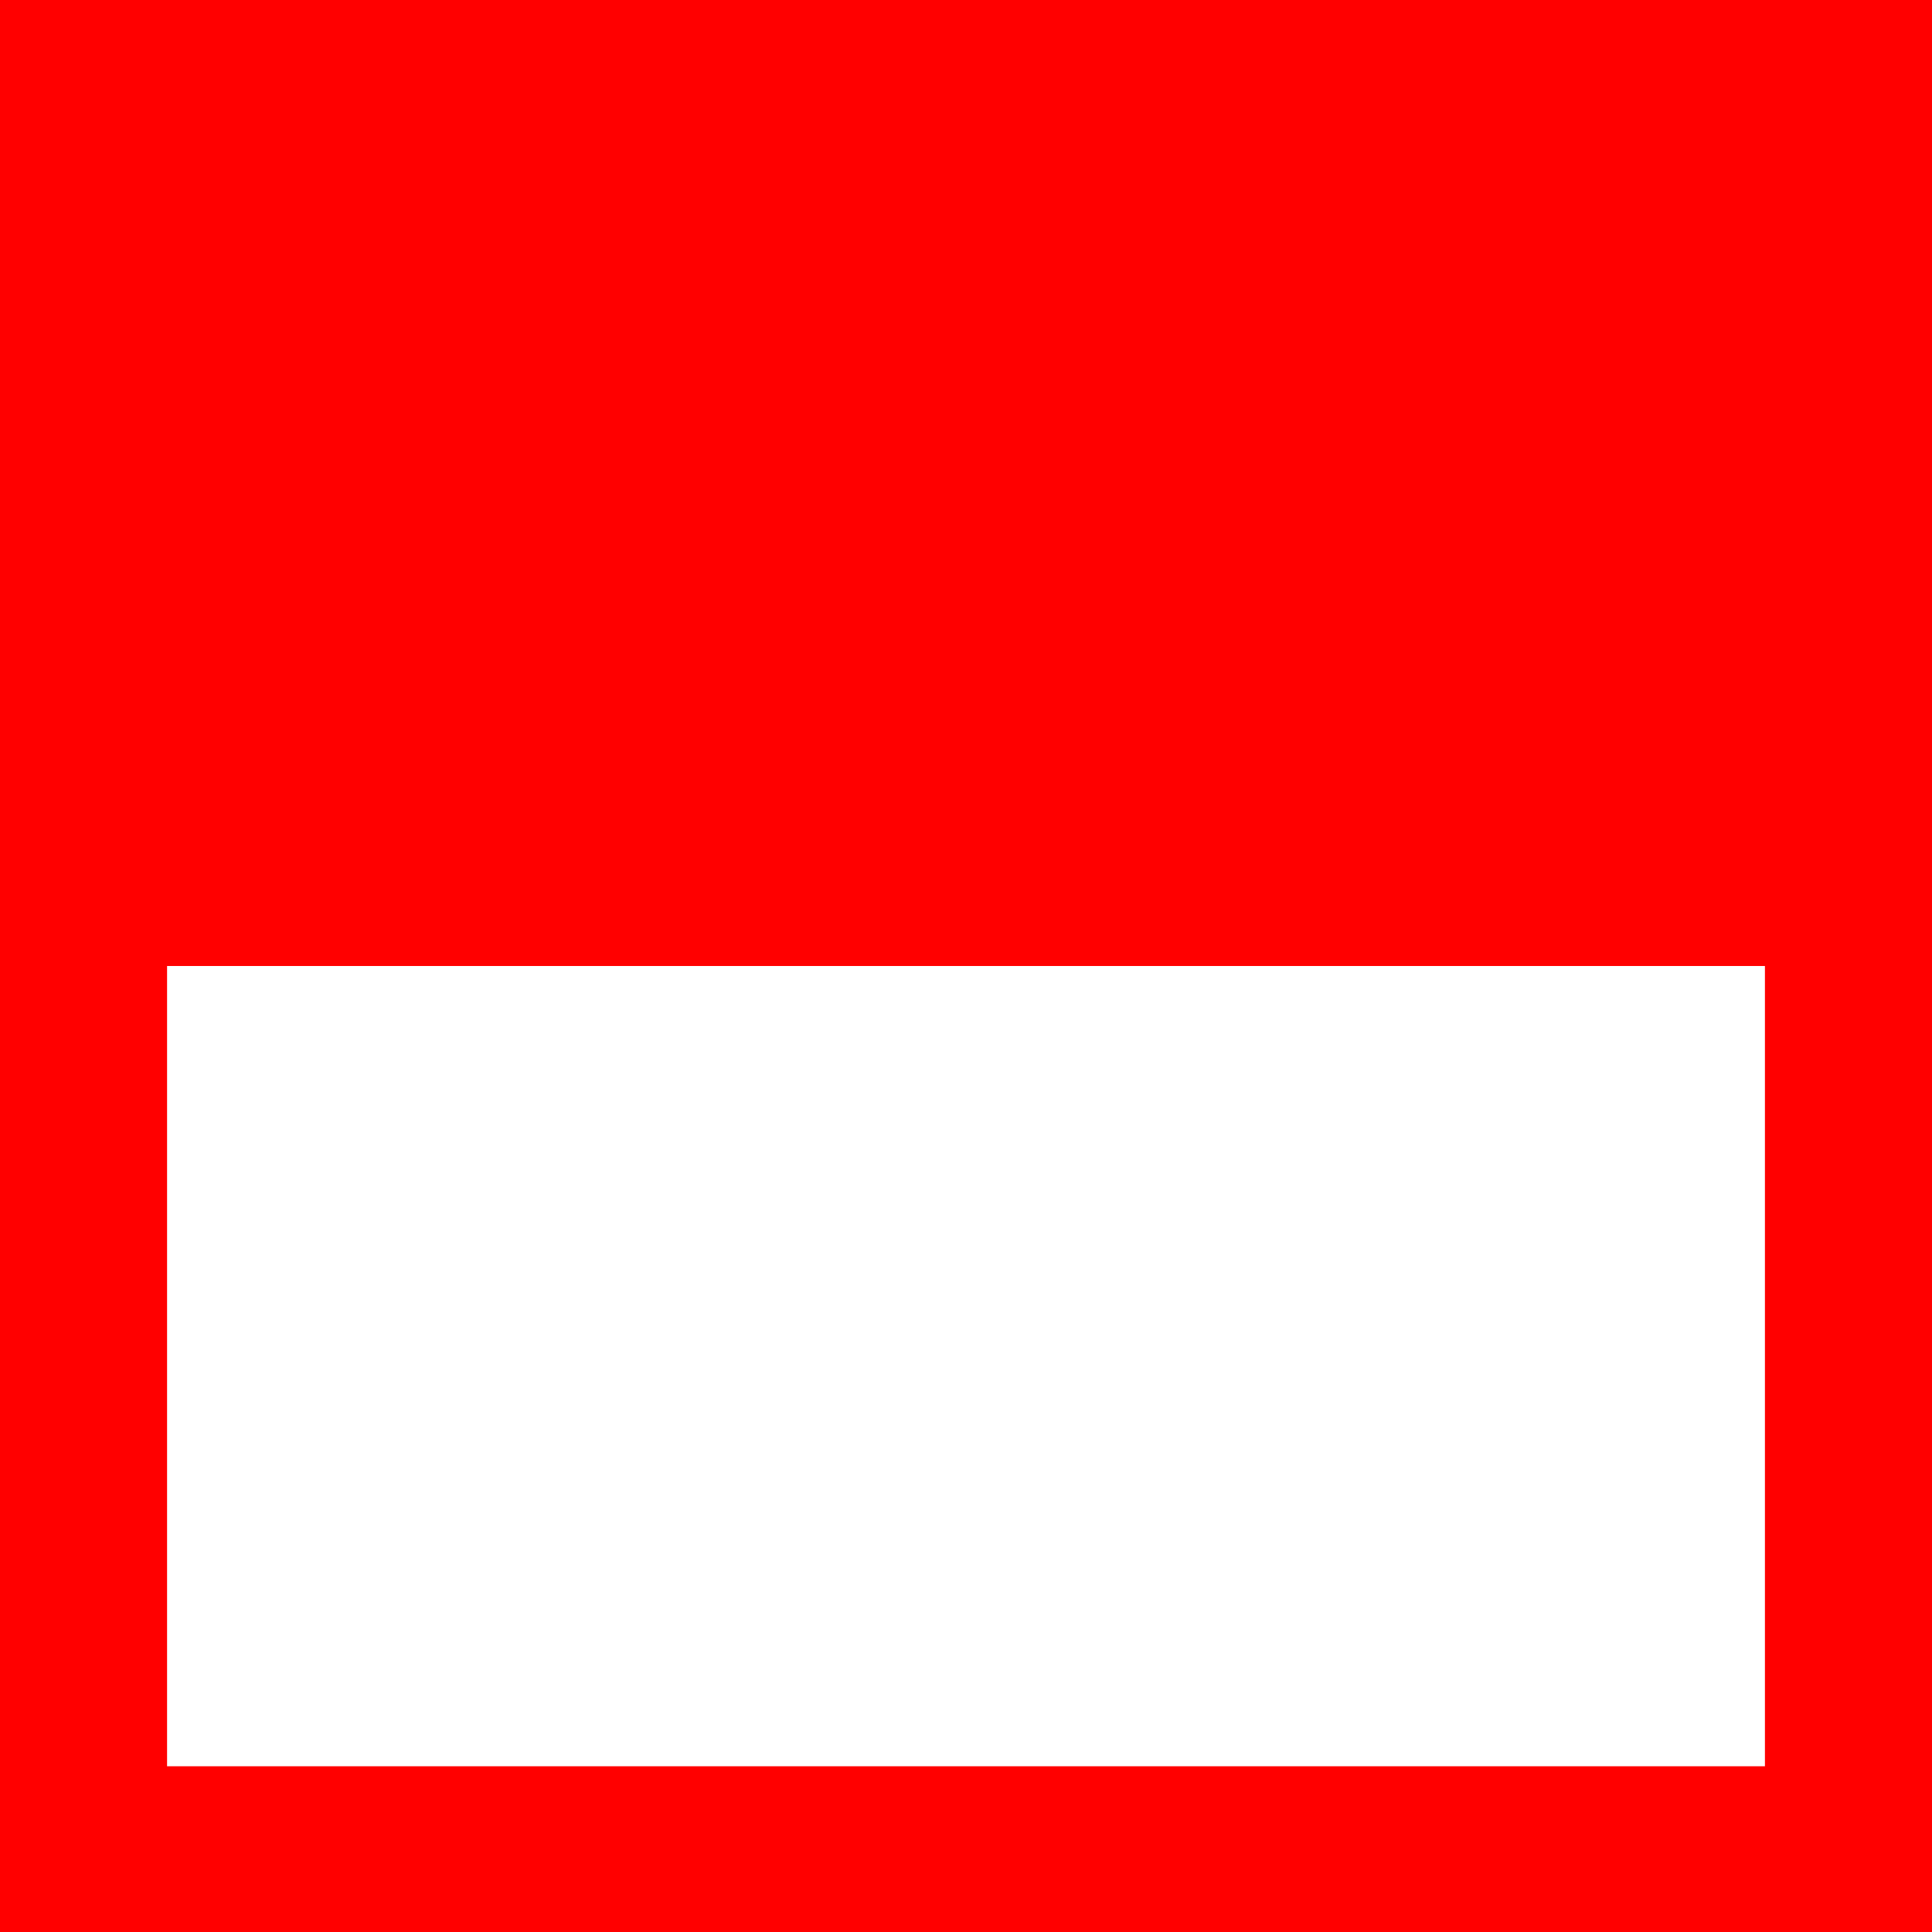 <?xml version="1.0" encoding="utf-8"?>
<!DOCTYPE svg PUBLIC "-//W3C//DTD SVG 1.1//EN" "http://www.w3.org/Graphics/SVG/1.1/DTD/svg11.dtd">
<svg width="42.012" height="42.012" xmlns="http://www.w3.org/2000/svg" xmlns:xlink="http://www.w3.org/1999/xlink" xmlns:xml="http://www.w3.org/XML/1998/namespace" version="1.1">
  <g>
    <g>
      <path style="fill:#FF0000;fill-opacity:1" d="M3.633,21.006L3.633,38.408 38.379,38.408 38.379,21.006 3.633,21.006z M0,0L42.012,0 42.012,42.012 0,42.012 0,0z" />
    </g>
  </g>
</svg>